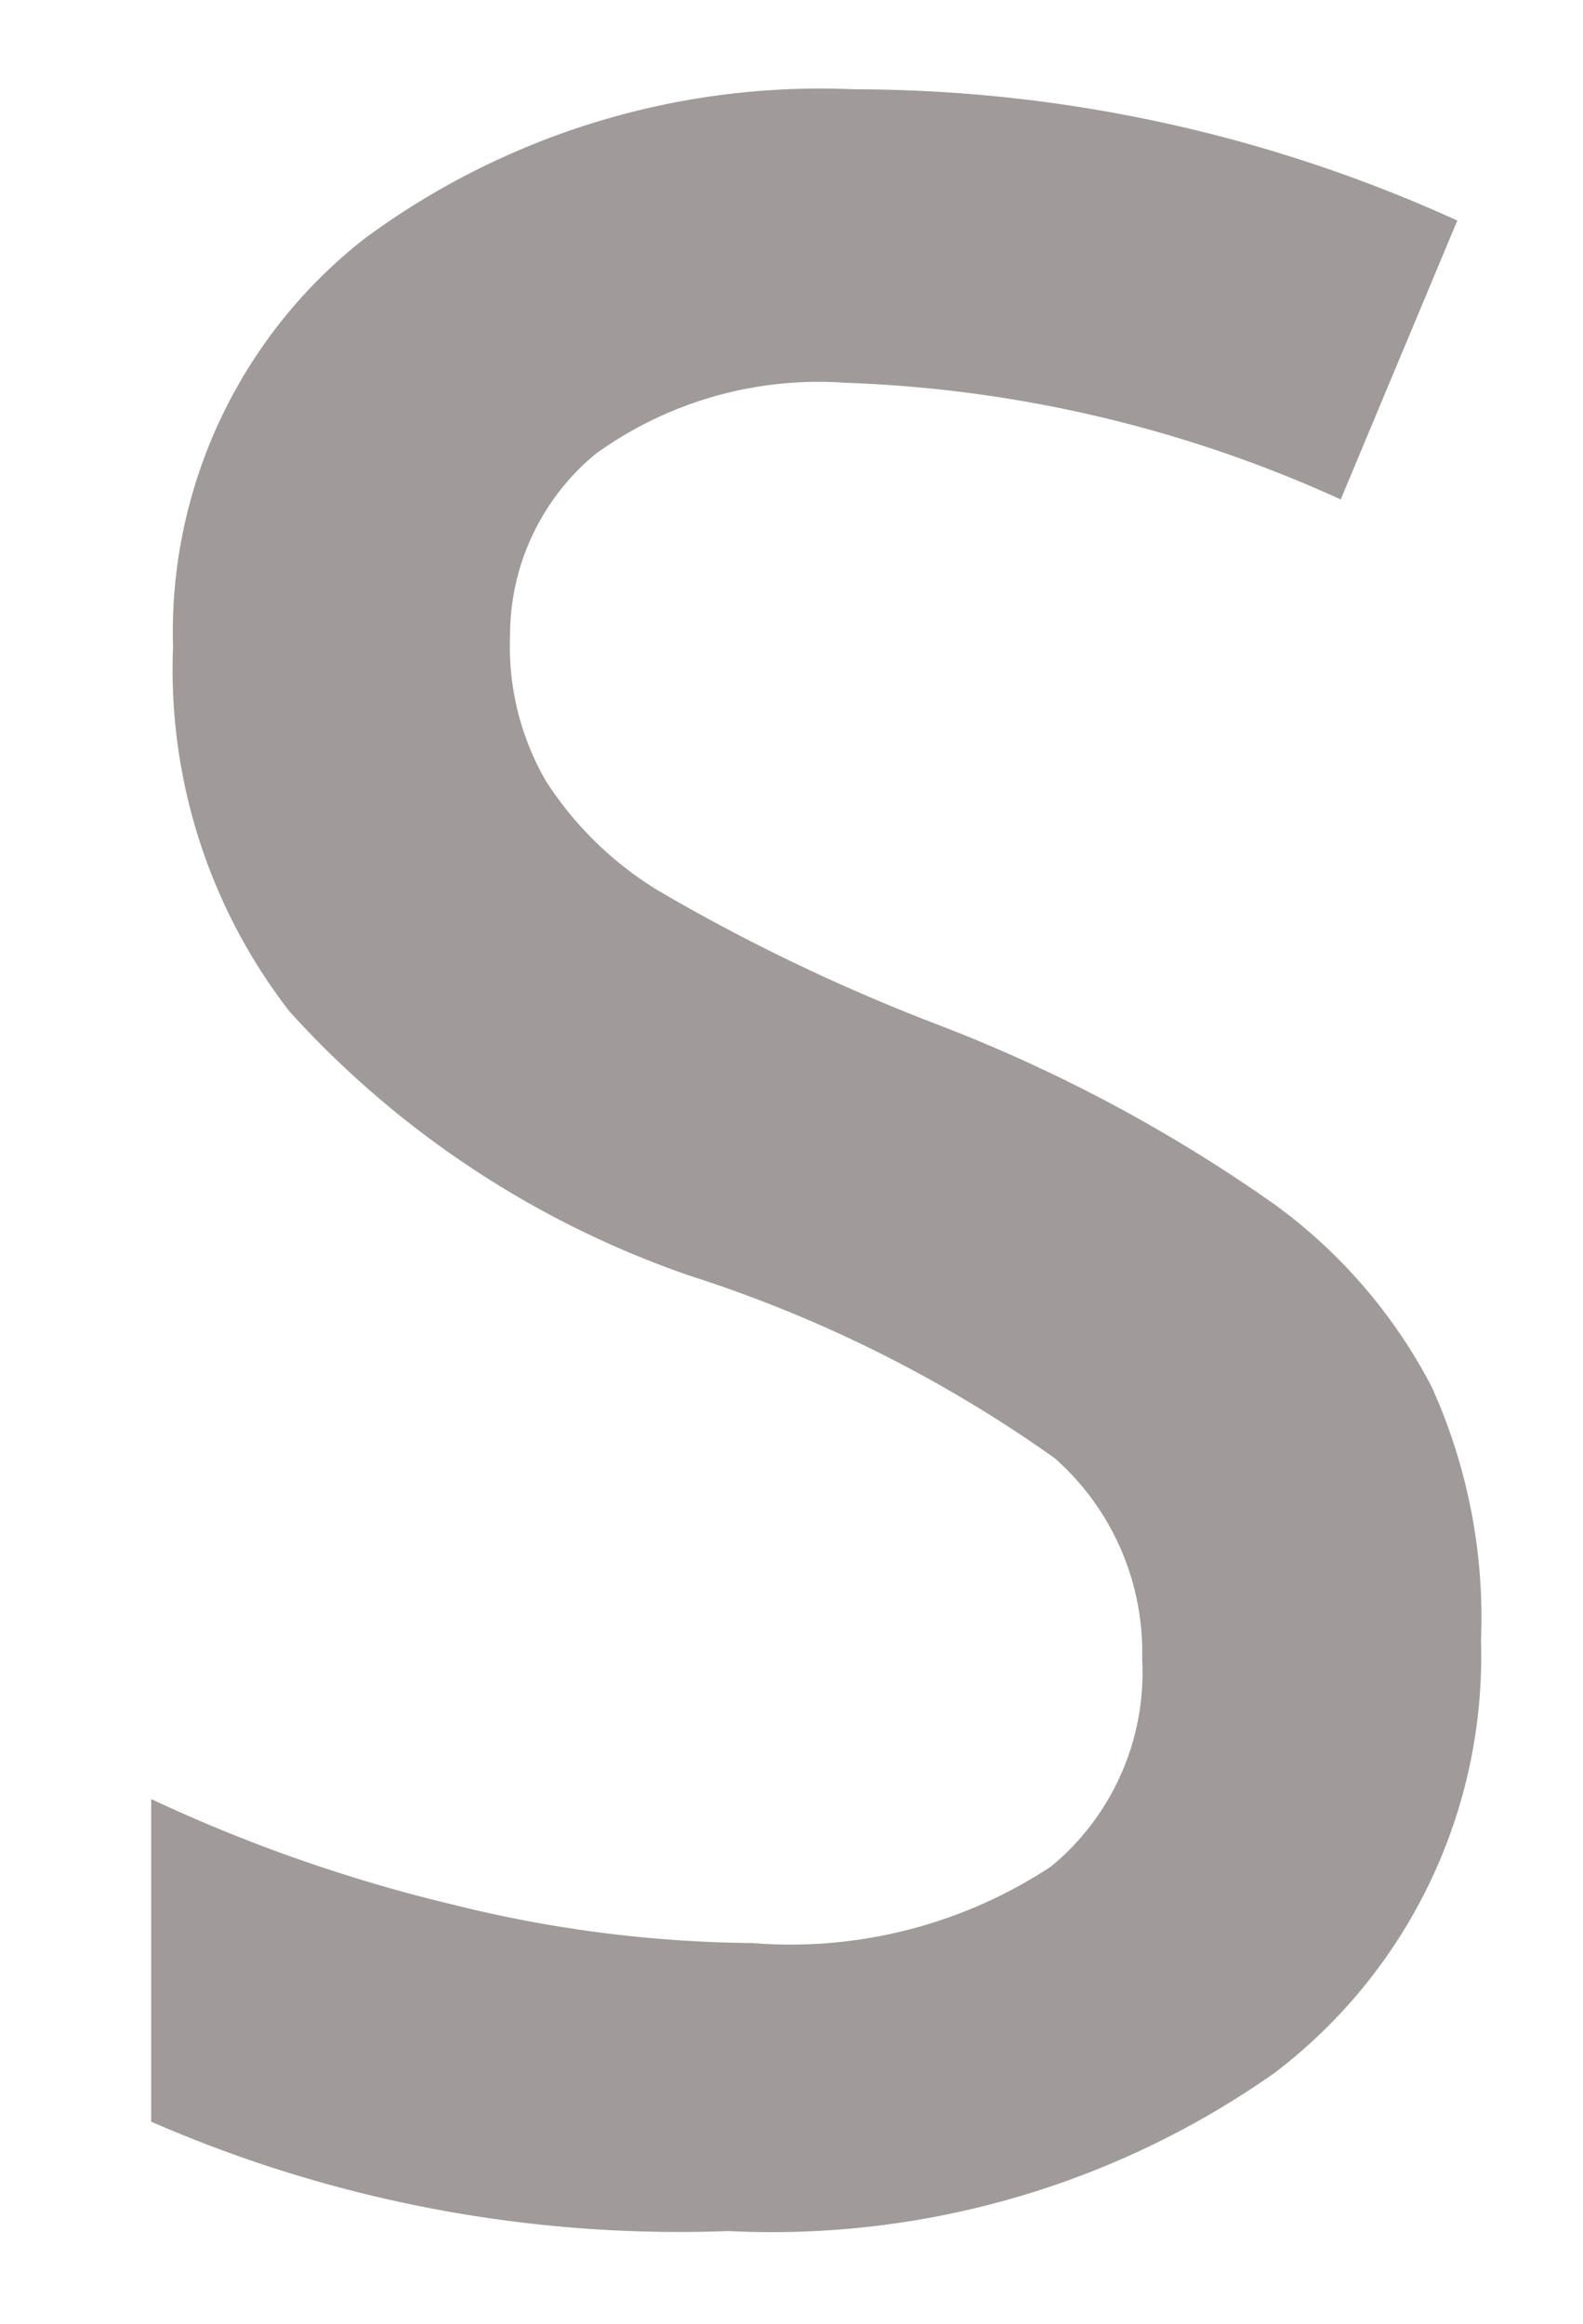 <svg id="Слой_1" data-name="Слой 1" xmlns="http://www.w3.org/2000/svg" viewBox="0 0 8.69 12.75"><defs><style>.cls-1{fill:#a09a9a;}</style></defs><title>s</title><path class="cls-1" d="M8.13,9A2.87,2.87,0,0,1,7,11.37a4.79,4.79,0,0,1-3,.87,7.25,7.25,0,0,1-3.17-.6V9.87a8.59,8.59,0,0,0,1.66.58,7,7,0,0,0,1.64.21,2.6,2.6,0,0,0,1.64-.42A1.38,1.38,0,0,0,6.27,9.1,1.42,1.42,0,0,0,5.79,8,7.29,7.29,0,0,0,3.79,7a5.28,5.28,0,0,1-2.2-1.45,3.06,3.06,0,0,1-.64-2A2.74,2.74,0,0,1,2,1.31,4.21,4.21,0,0,1,4.69.49,8,8,0,0,1,8,1.21L7.36,2.74a7.14,7.14,0,0,0-2.72-.64,2.09,2.09,0,0,0-1.37.39,1.29,1.29,0,0,0-.47,1A1.47,1.47,0,0,0,3,4.29a1.92,1.92,0,0,0,.62.6,10.44,10.44,0,0,0,1.55.74A8.46,8.46,0,0,1,7,6.61a2.88,2.88,0,0,1,.86,1A3.07,3.07,0,0,1,8.13,9Z"/></svg>
